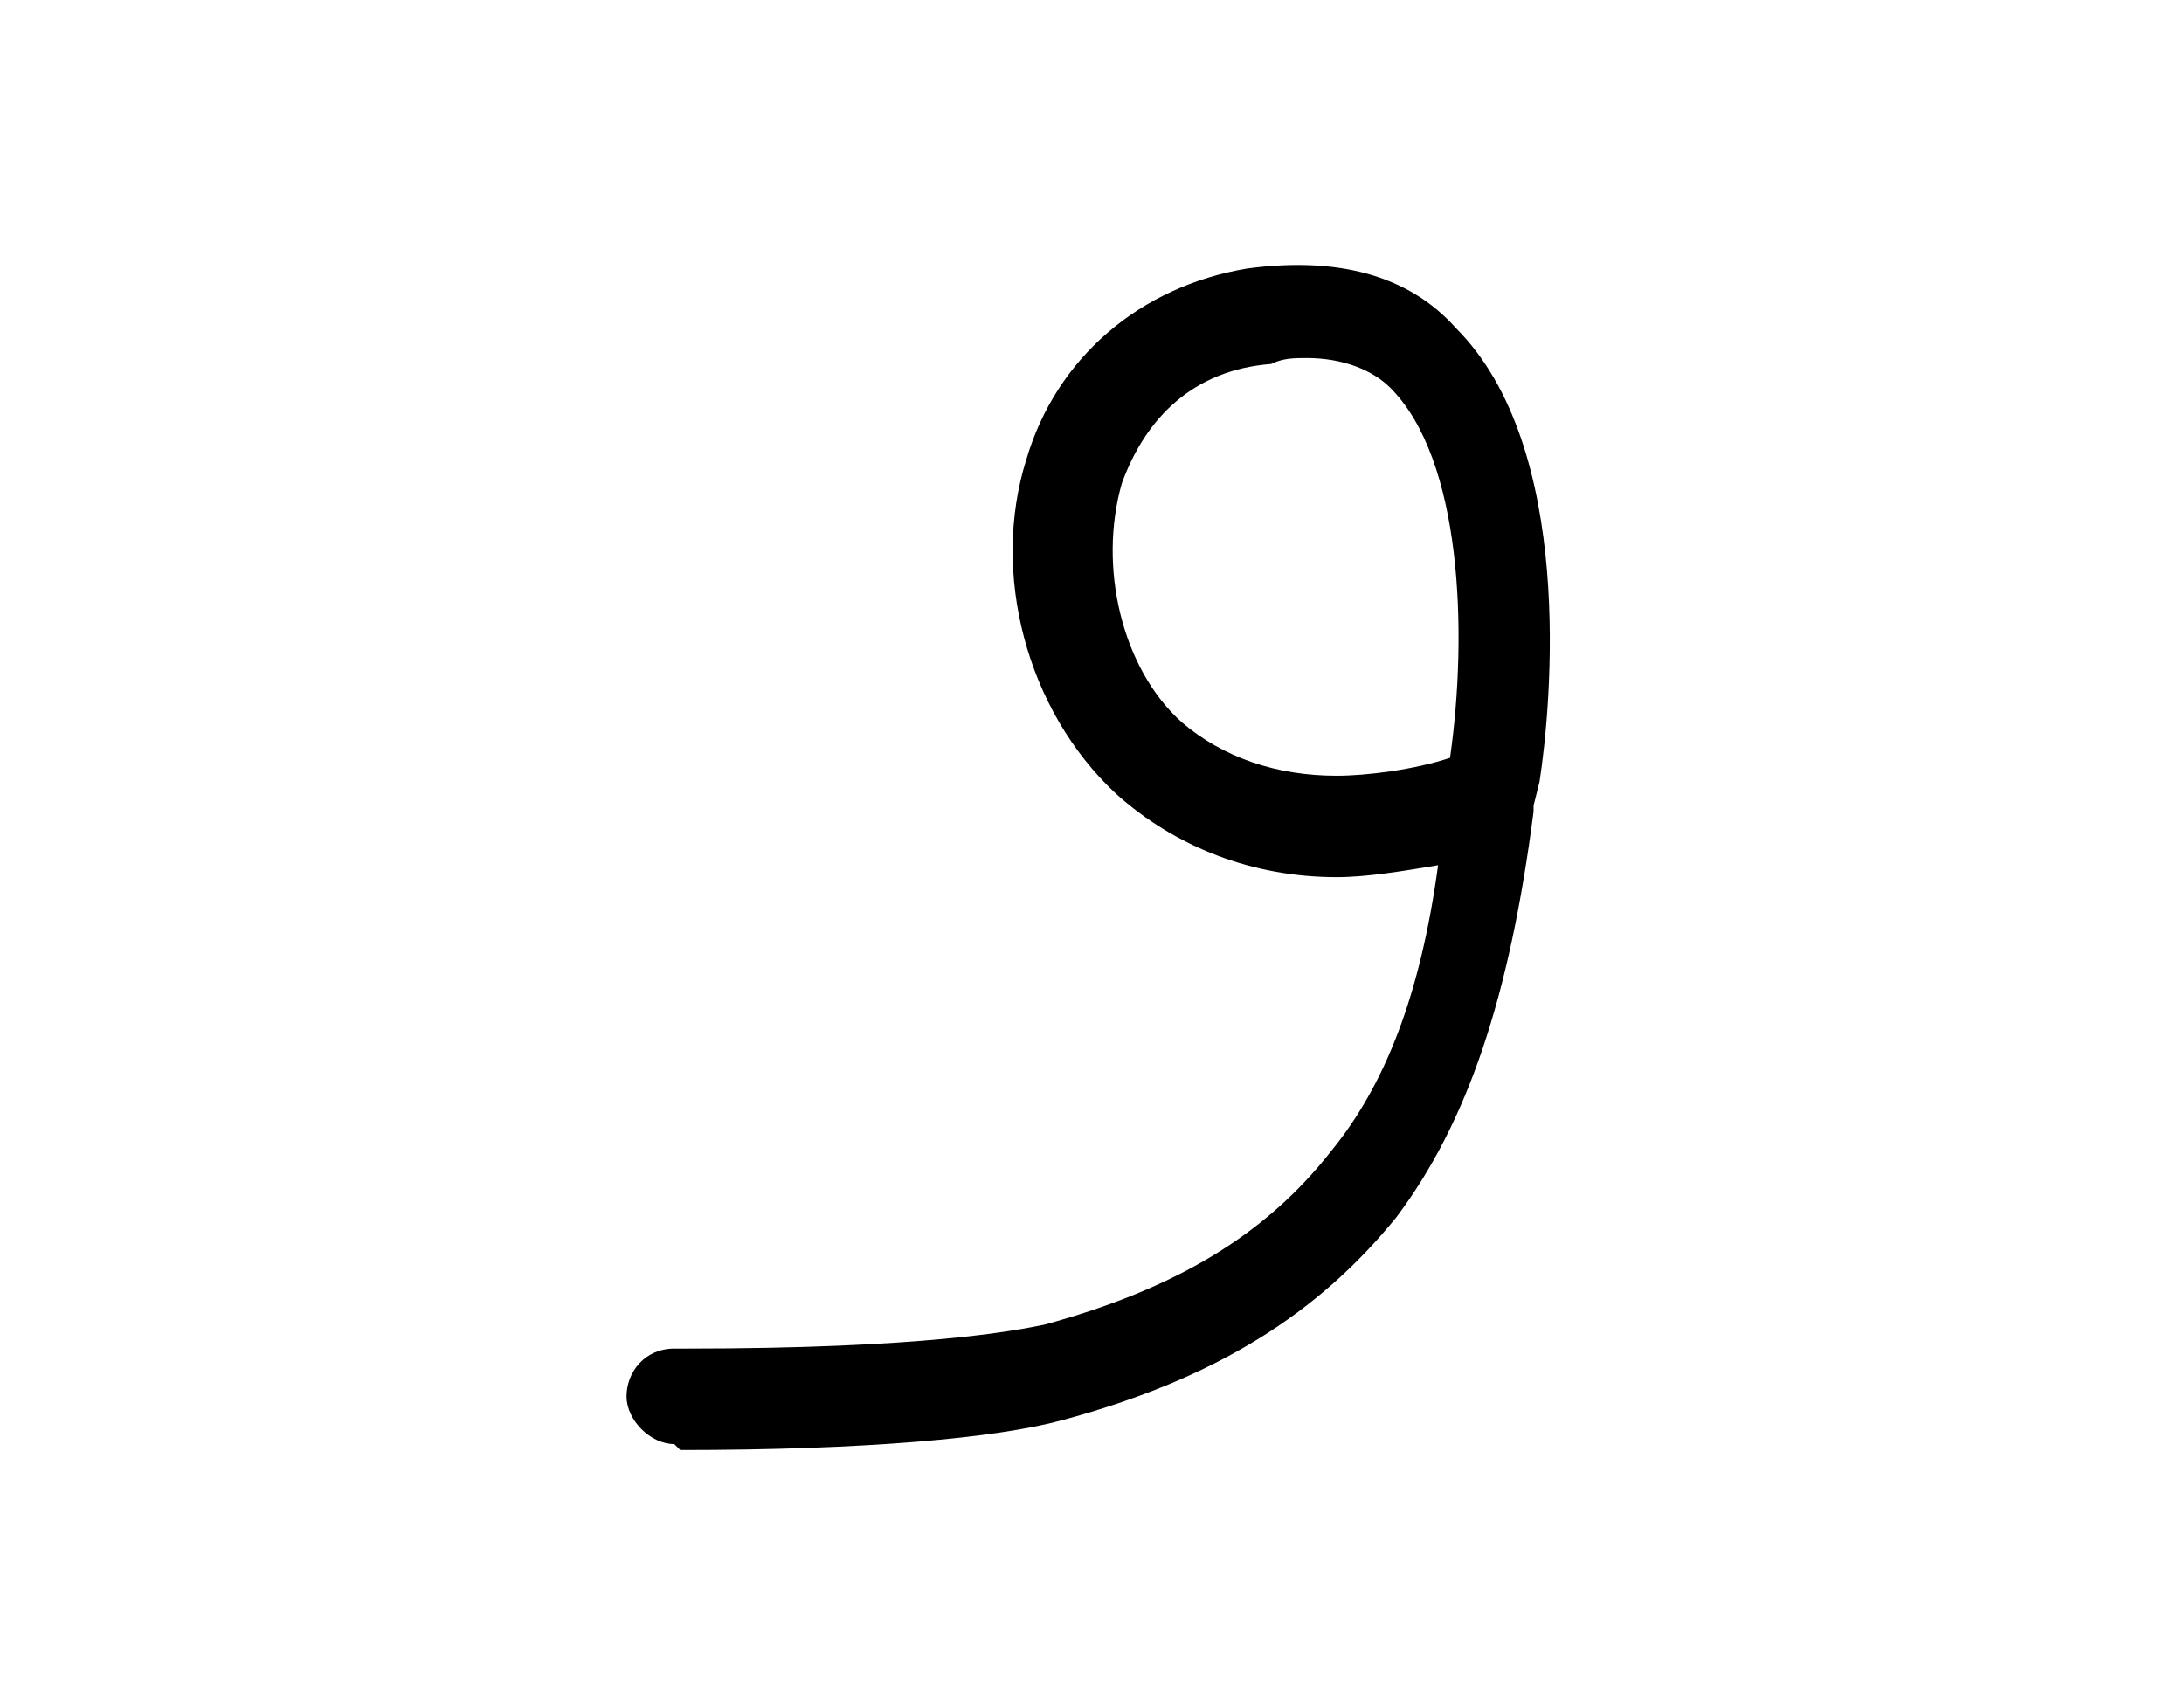<?xml version="1.0" encoding="utf-8"?>
<!-- Generator: Adobe Illustrator 23.0.2, SVG Export Plug-In . SVG Version: 6.00 Build 0)  -->
<svg version="1.1" id="Layer_1" xmlns="http://www.w3.org/2000/svg" xmlns:xlink="http://www.w3.org/1999/xlink" x="0px" y="0px"
	 viewBox="0 0 36.6 28.6" style="enable-background:new 0 0 36.6 28.6;" xml:space="preserve">
<g>
	<path d="M11.3,24.2c-0.4,0-0.8-0.4-0.8-0.8c0-0.4,0.3-0.8,0.8-0.8l0.2,0c4,0,5.5-0.3,6-0.4c2.2-0.6,3.7-1.5,4.8-2.9
		c0.9-1.1,1.5-2.6,1.8-4.8c-0.6,0.1-1.2,0.2-1.7,0.2c-1.4,0-2.7-0.5-3.7-1.4c-1.5-1.4-2.1-3.7-1.5-5.6c0.5-1.7,1.9-2.9,3.7-3.2
		c1.5-0.2,2.7,0.1,3.5,1c2,2,1.6,6.3,1.4,7.6l-0.1,0.4c0,0,0,0.1,0,0.1c-0.4,3.1-1.1,5.2-2.3,6.8c-1.3,1.6-3,2.7-5.6,3.4
		c-1.1,0.3-3.3,0.5-6.4,0.5L11.3,24.2C11.3,24.2,11.3,24.2,11.3,24.2z M21.9,6c-0.2,0-0.4,0-0.6,0.1C20,6.2,19.2,7,18.8,8.1
		c-0.4,1.4,0,3.1,1,4c0.7,0.6,1.6,0.9,2.6,0.9c0.5,0,1.3-0.1,1.9-0.3l0,0c0.3-2.1,0.2-5-1-6.2C23,6.2,22.5,6,21.9,6z"/>
</g>
</svg>
